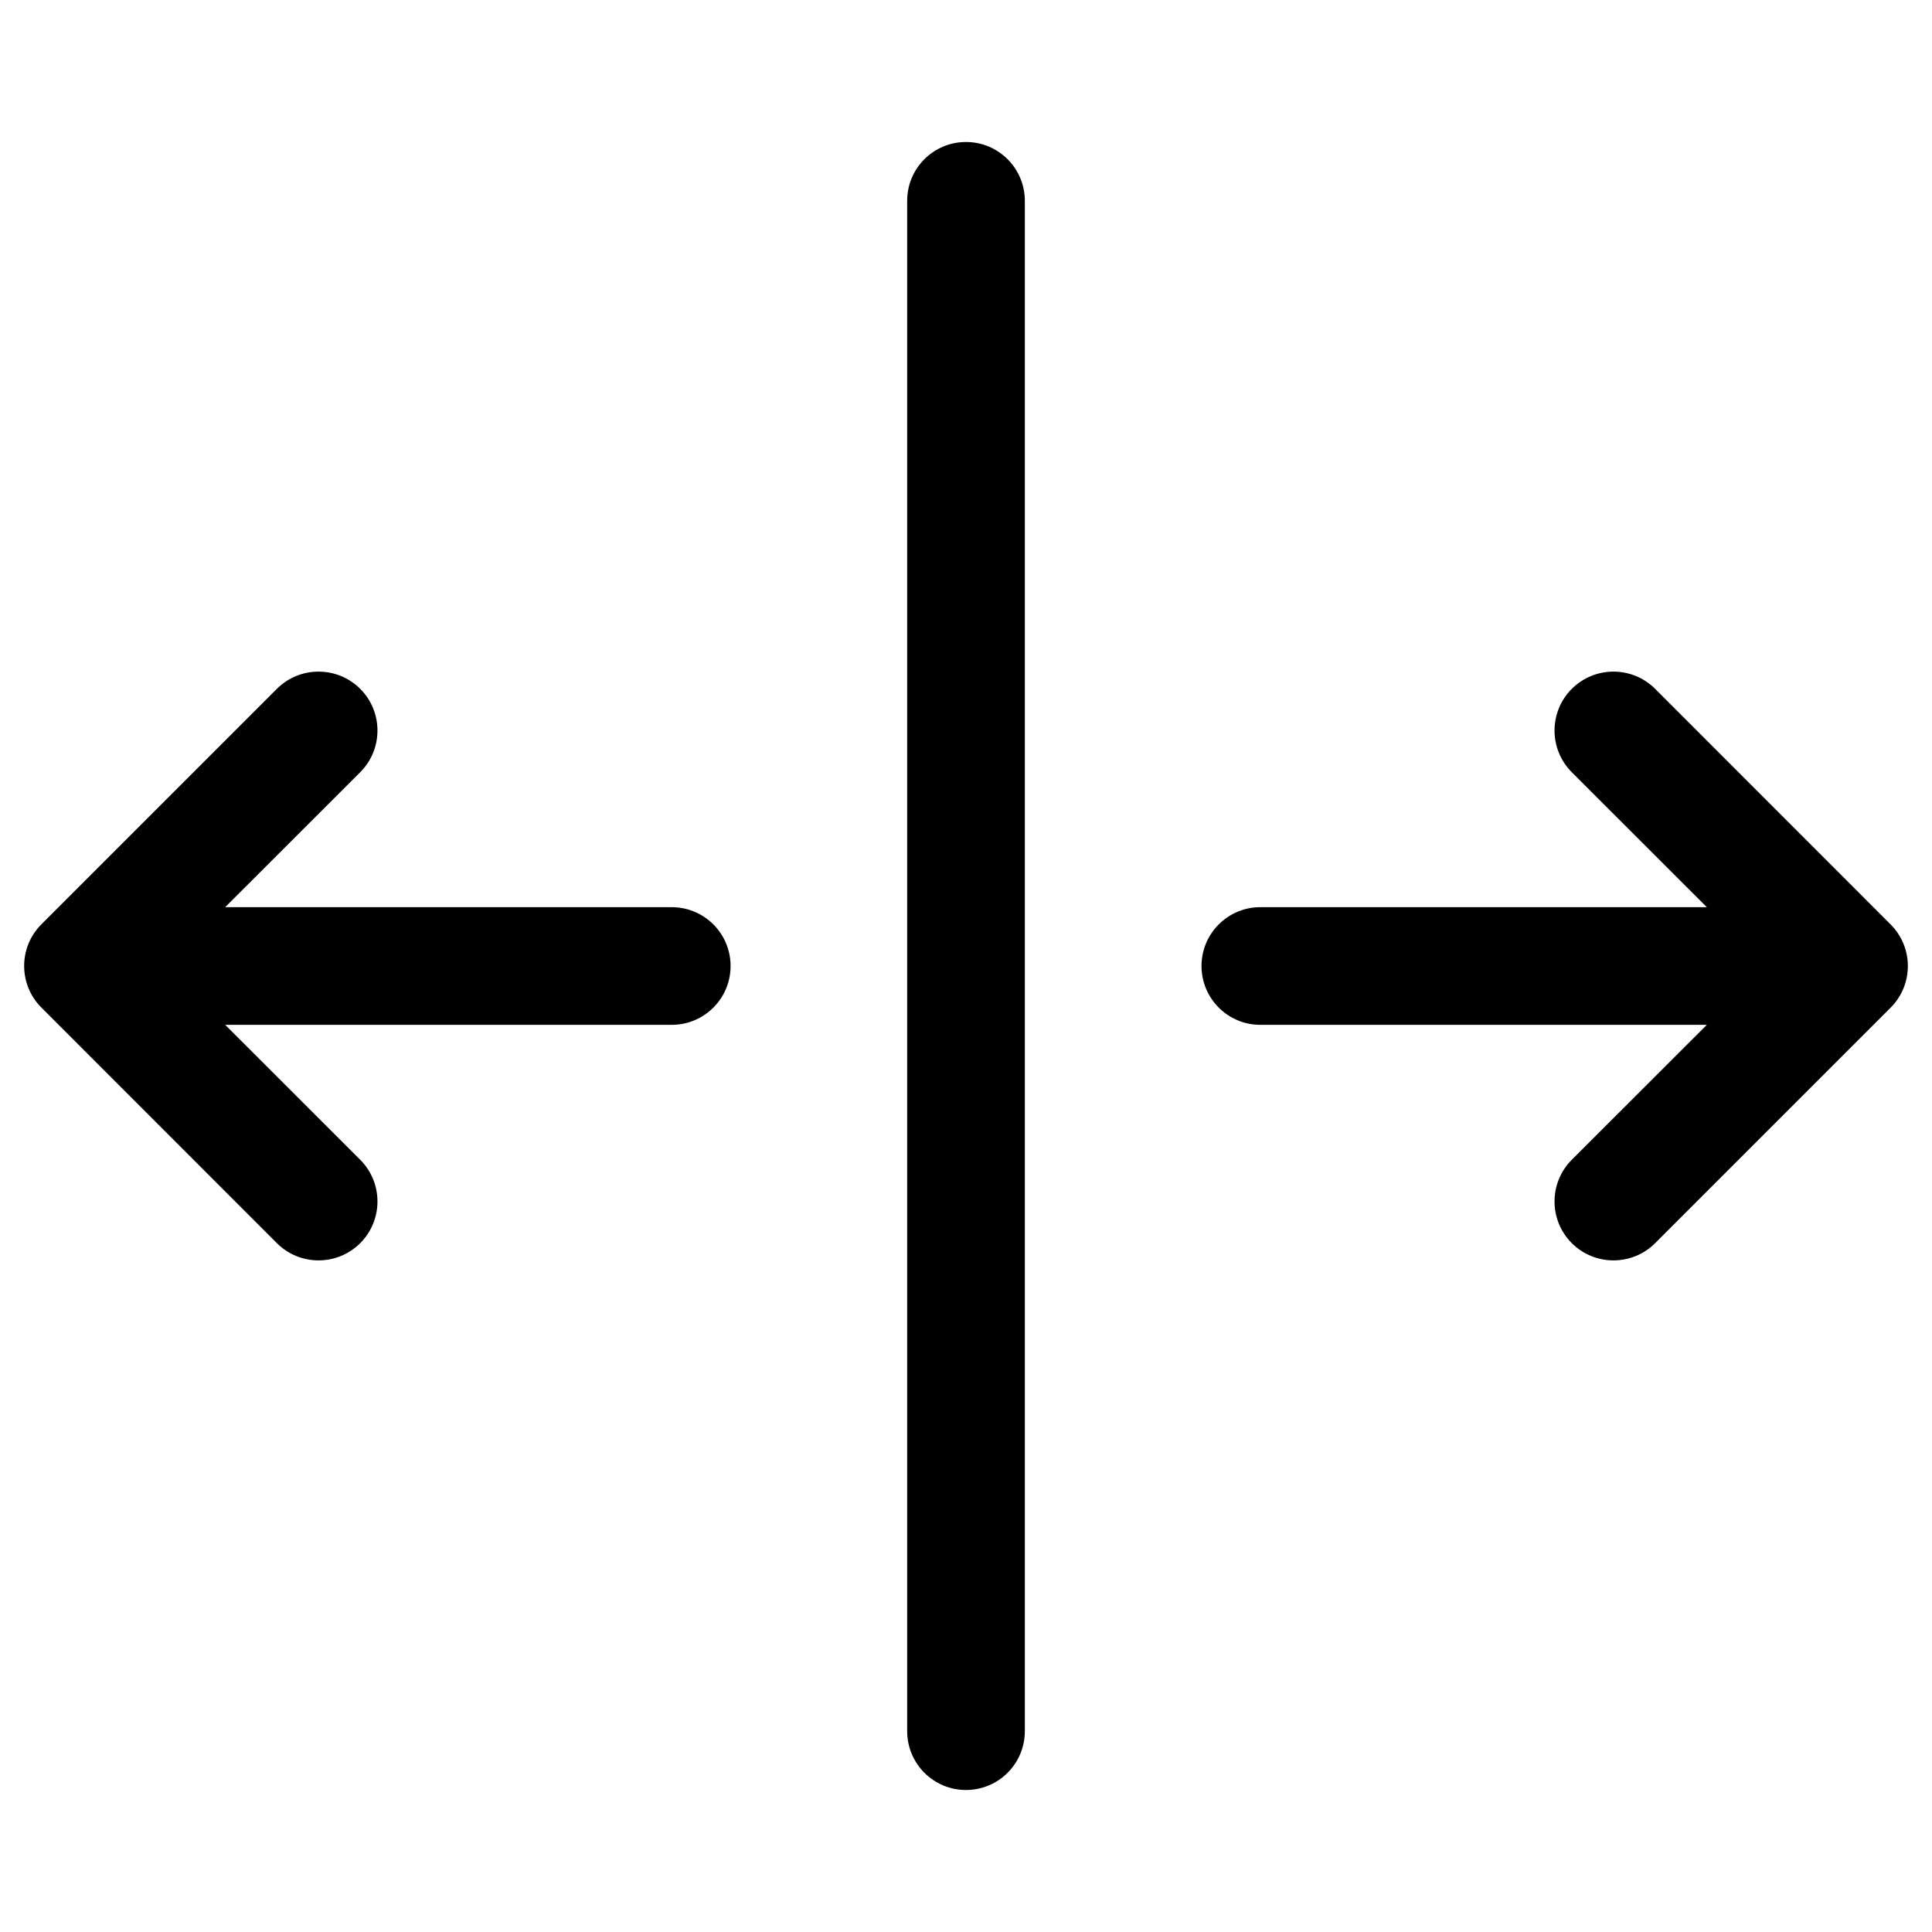 <?xml version="1.0" encoding="utf-8"?>
<!-- Generator: Adobe Illustrator 26.0.1, SVG Export Plug-In . SVG Version: 6.00 Build 0)  -->
<svg version="1.1" id="Layer_1" xmlns="http://www.w3.org/2000/svg" xmlns:xlink="http://www.w3.org/1999/xlink" x="0px" y="0px"
	 viewBox="0 0 200 200" style="enable-background:new 0 0 200 200;" xml:space="preserve">
<style type="text/css">
	.st0{fill-rule:evenodd;clip-rule:evenodd;}
	.st1{enable-background:new    ;}
	.st2{opacity:0.65;}
	.st3{opacity:0.64;}
	.st4{opacity:0.5;}
	.st5{opacity:0.8;}
	.st6{fill-rule:evenodd;clip-rule:evenodd;enable-background:new    ;}
</style>
<path id="arrows-expand_00000182491944182493106680000003088315191430158217_" class="st6" d="M100,14.7c3.37,0,6.09,2.73,6.09,6.09
	v158.42c0,3.37-2.73,6.09-6.09,6.09c-3.37,0-6.09-2.73-6.09-6.09V20.79C93.91,17.42,96.63,14.7,100,14.7z M195.71,95.69
	c2.38,2.38,2.39,6.23,0.01,8.62c0,0-0.01,0.01-0.01,0.01l-24.37,24.37c-2.38,2.38-6.25,2.38-8.63,0c-2.38-2.38-2.38-6.25,0-8.63l0,0
	l13.98-13.97h-46.22c-3.37,0-6.09-2.73-6.09-6.09c0-3.37,2.73-6.09,6.09-6.09h46.22l-13.98-13.97c-2.38-2.38-2.38-6.25,0-8.63
	c2.38-2.38,6.25-2.38,8.63,0l0,0L195.71,95.69z M75.63,100c0,3.37-2.73,6.09-6.09,6.09H23.31l13.98,13.97
	c2.38,2.38,2.38,6.25,0,8.63c-2.38,2.38-6.25,2.38-8.63,0L4.29,104.31c-2.38-2.38-2.39-6.23-0.01-8.62c0,0,0.01-0.01,0.01-0.01
	l24.37-24.37c2.38-2.38,6.25-2.38,8.63,0s2.38,6.25,0,8.63L23.31,93.91h46.22C72.9,93.91,75.63,96.63,75.63,100z"/>
</svg>
